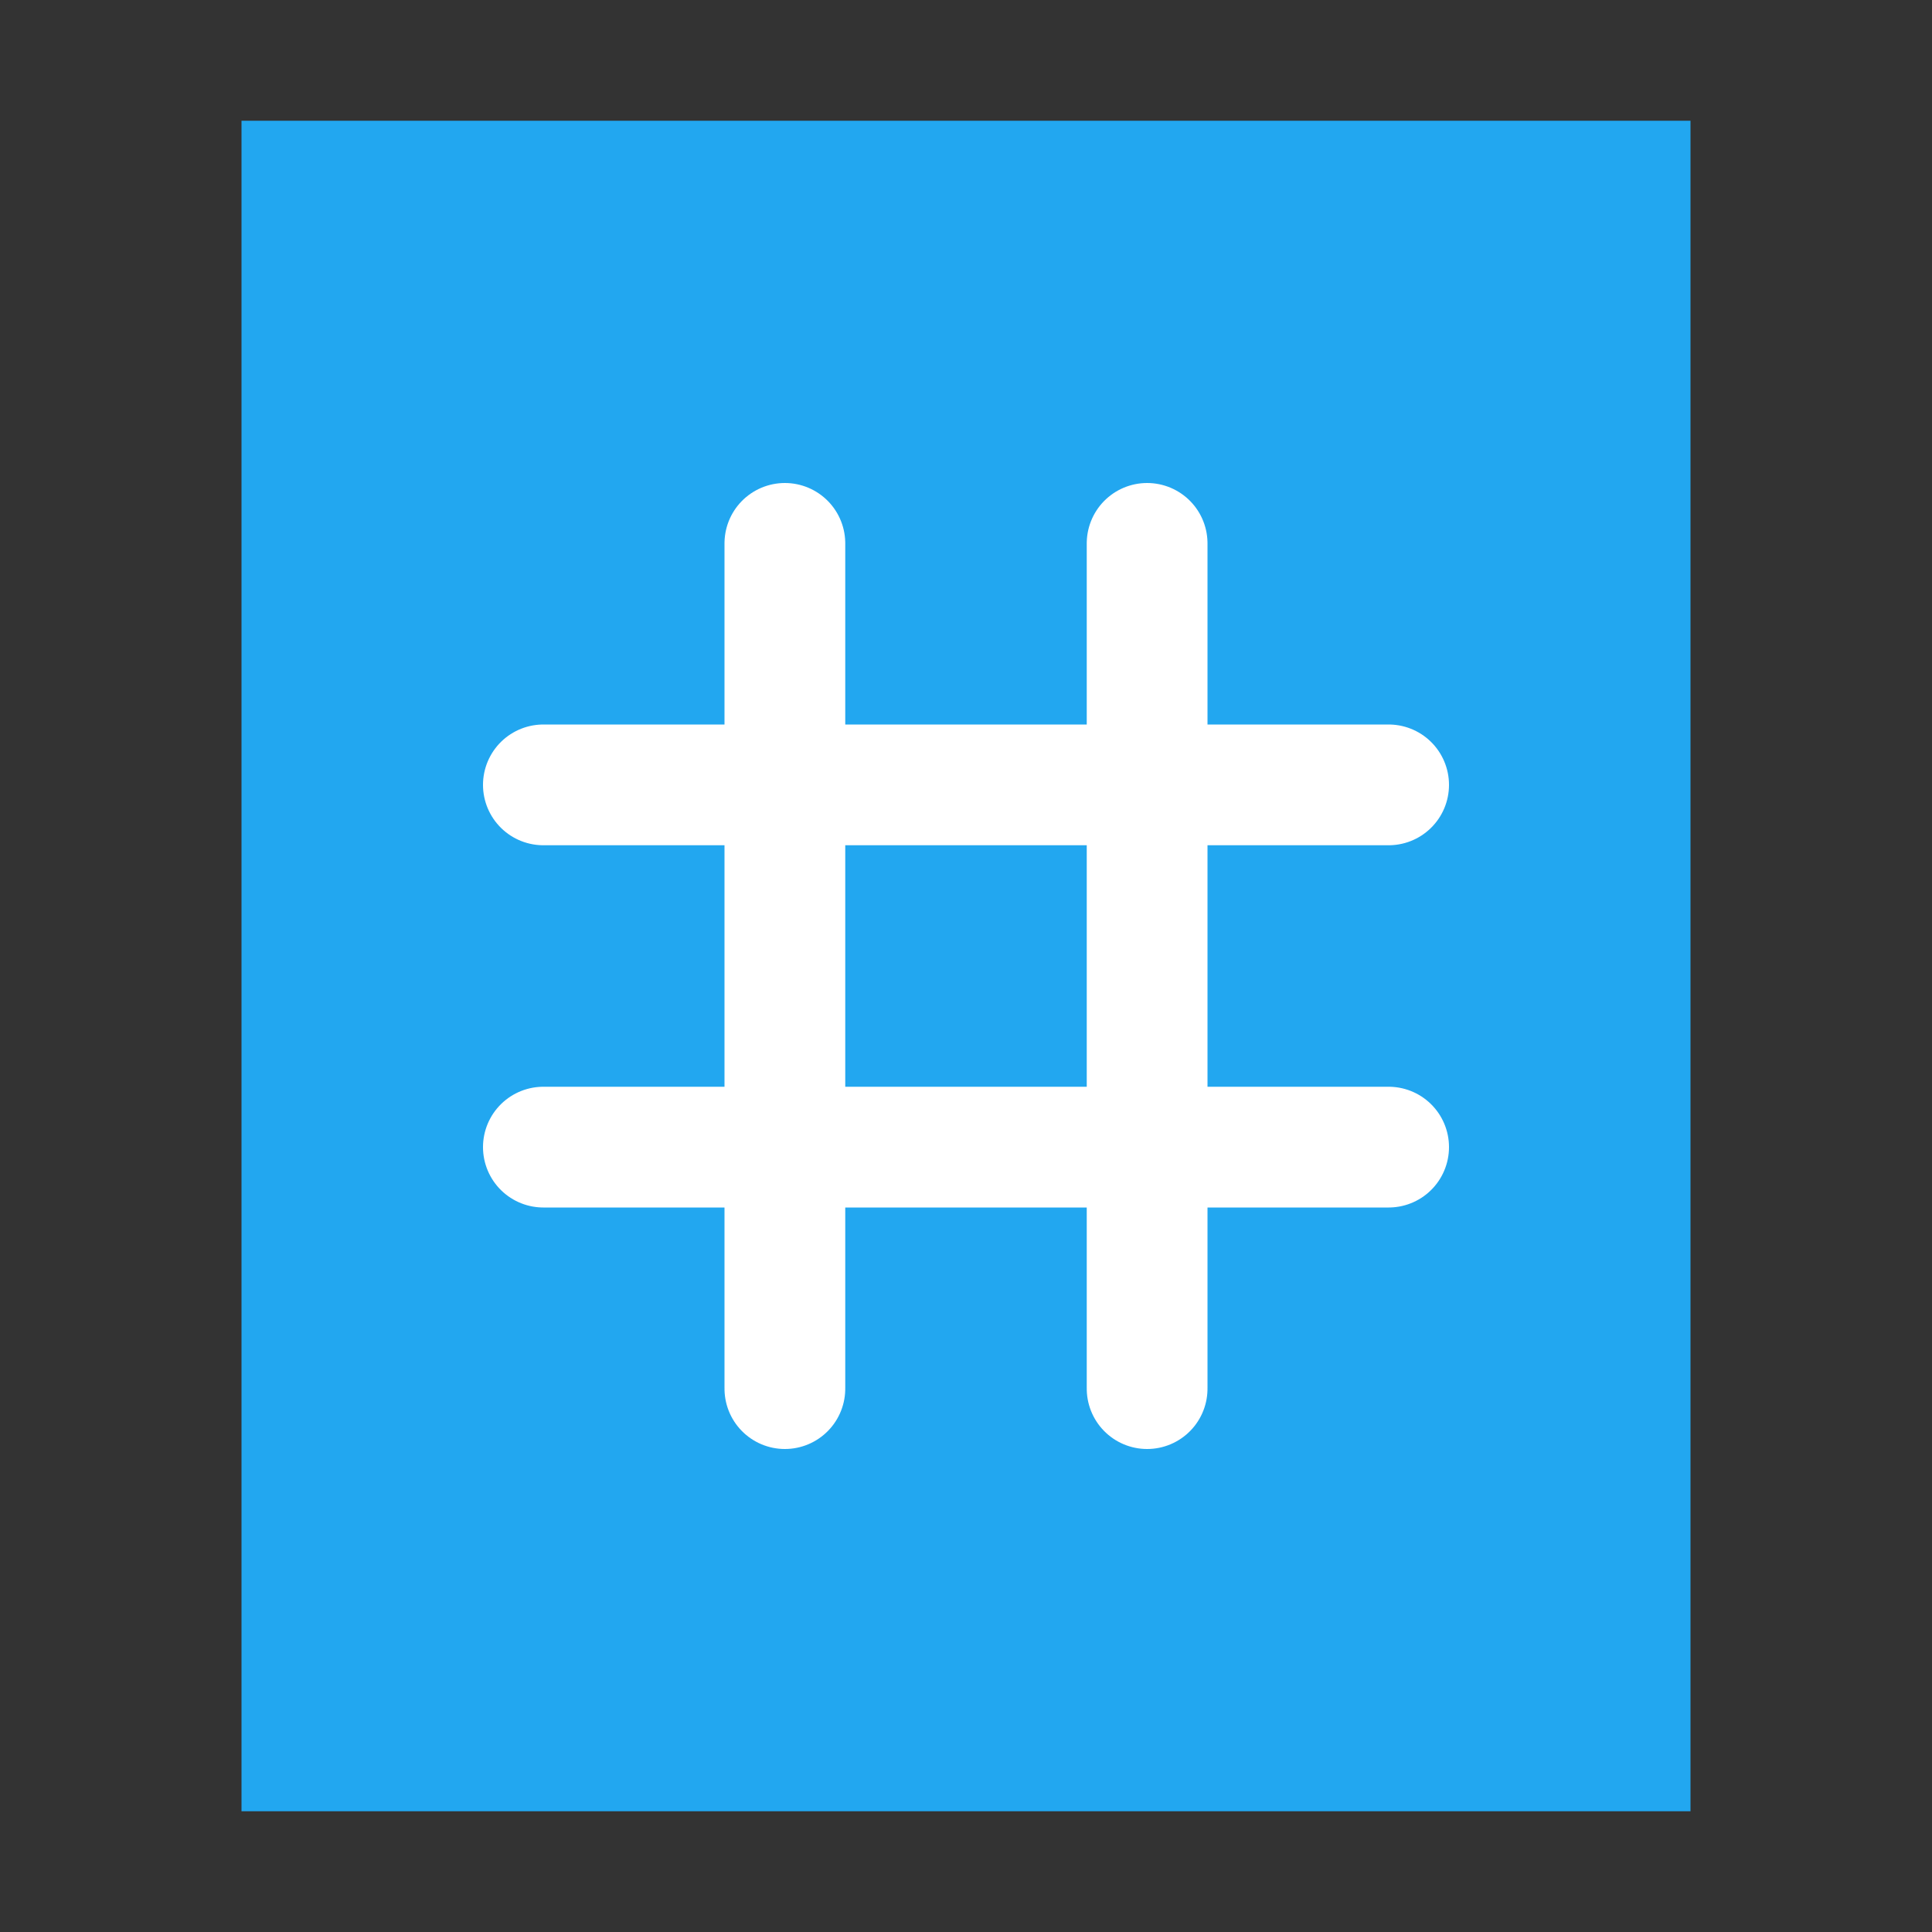 <?xml version="1.0" encoding="UTF-8"?>
<svg width="16px" height="16px" viewBox="0 0 16 16" version="1.1" xmlns="http://www.w3.org/2000/svg" xmlns:xlink="http://www.w3.org/1999/xlink">
    <rect x="0" y="0" width="16" height="16" fill="#333333" stroke="none"/>
    <!-- Generator: Sketch 41 (35326) - http://www.bohemiancoding.com/sketch -->
    <title>text-csharp</title>
    <desc>Created with Sketch.</desc>
    <defs></defs>
    <g id="Page-1" stroke="none" stroke-width="1" fill="none" fill-rule="evenodd">
        <g id="text-csharp">
            <polygon id="path14361" fill="#22A7F0" points="2 15 2 1 14 1 14 15"></polygon>
            <g id="Group-2" transform="translate(4, 4.5)" stroke="#FFFFFF" stroke-linecap="round" stroke-linejoin="round">
                <path d="M0.5,2 L7.5,2" id="Path-7"></path>
                <path d="M0.5,5 L7.5,5" id="Path-7"></path>
                <path d="M2,3.5 L9,3.5" id="Path-7" transform="translate(5.5, 3.5) scale(-1, -1) rotate(270) translate(-5.5, -3.5) "></path>
                <path d="M-1,3.5 L6,3.5" id="Path-7" transform="translate(2.5, 3.5) scale(-1, -1) rotate(270) translate(-2.5, -3.5) "></path>
            </g>
        </g>
    </g>
</svg>